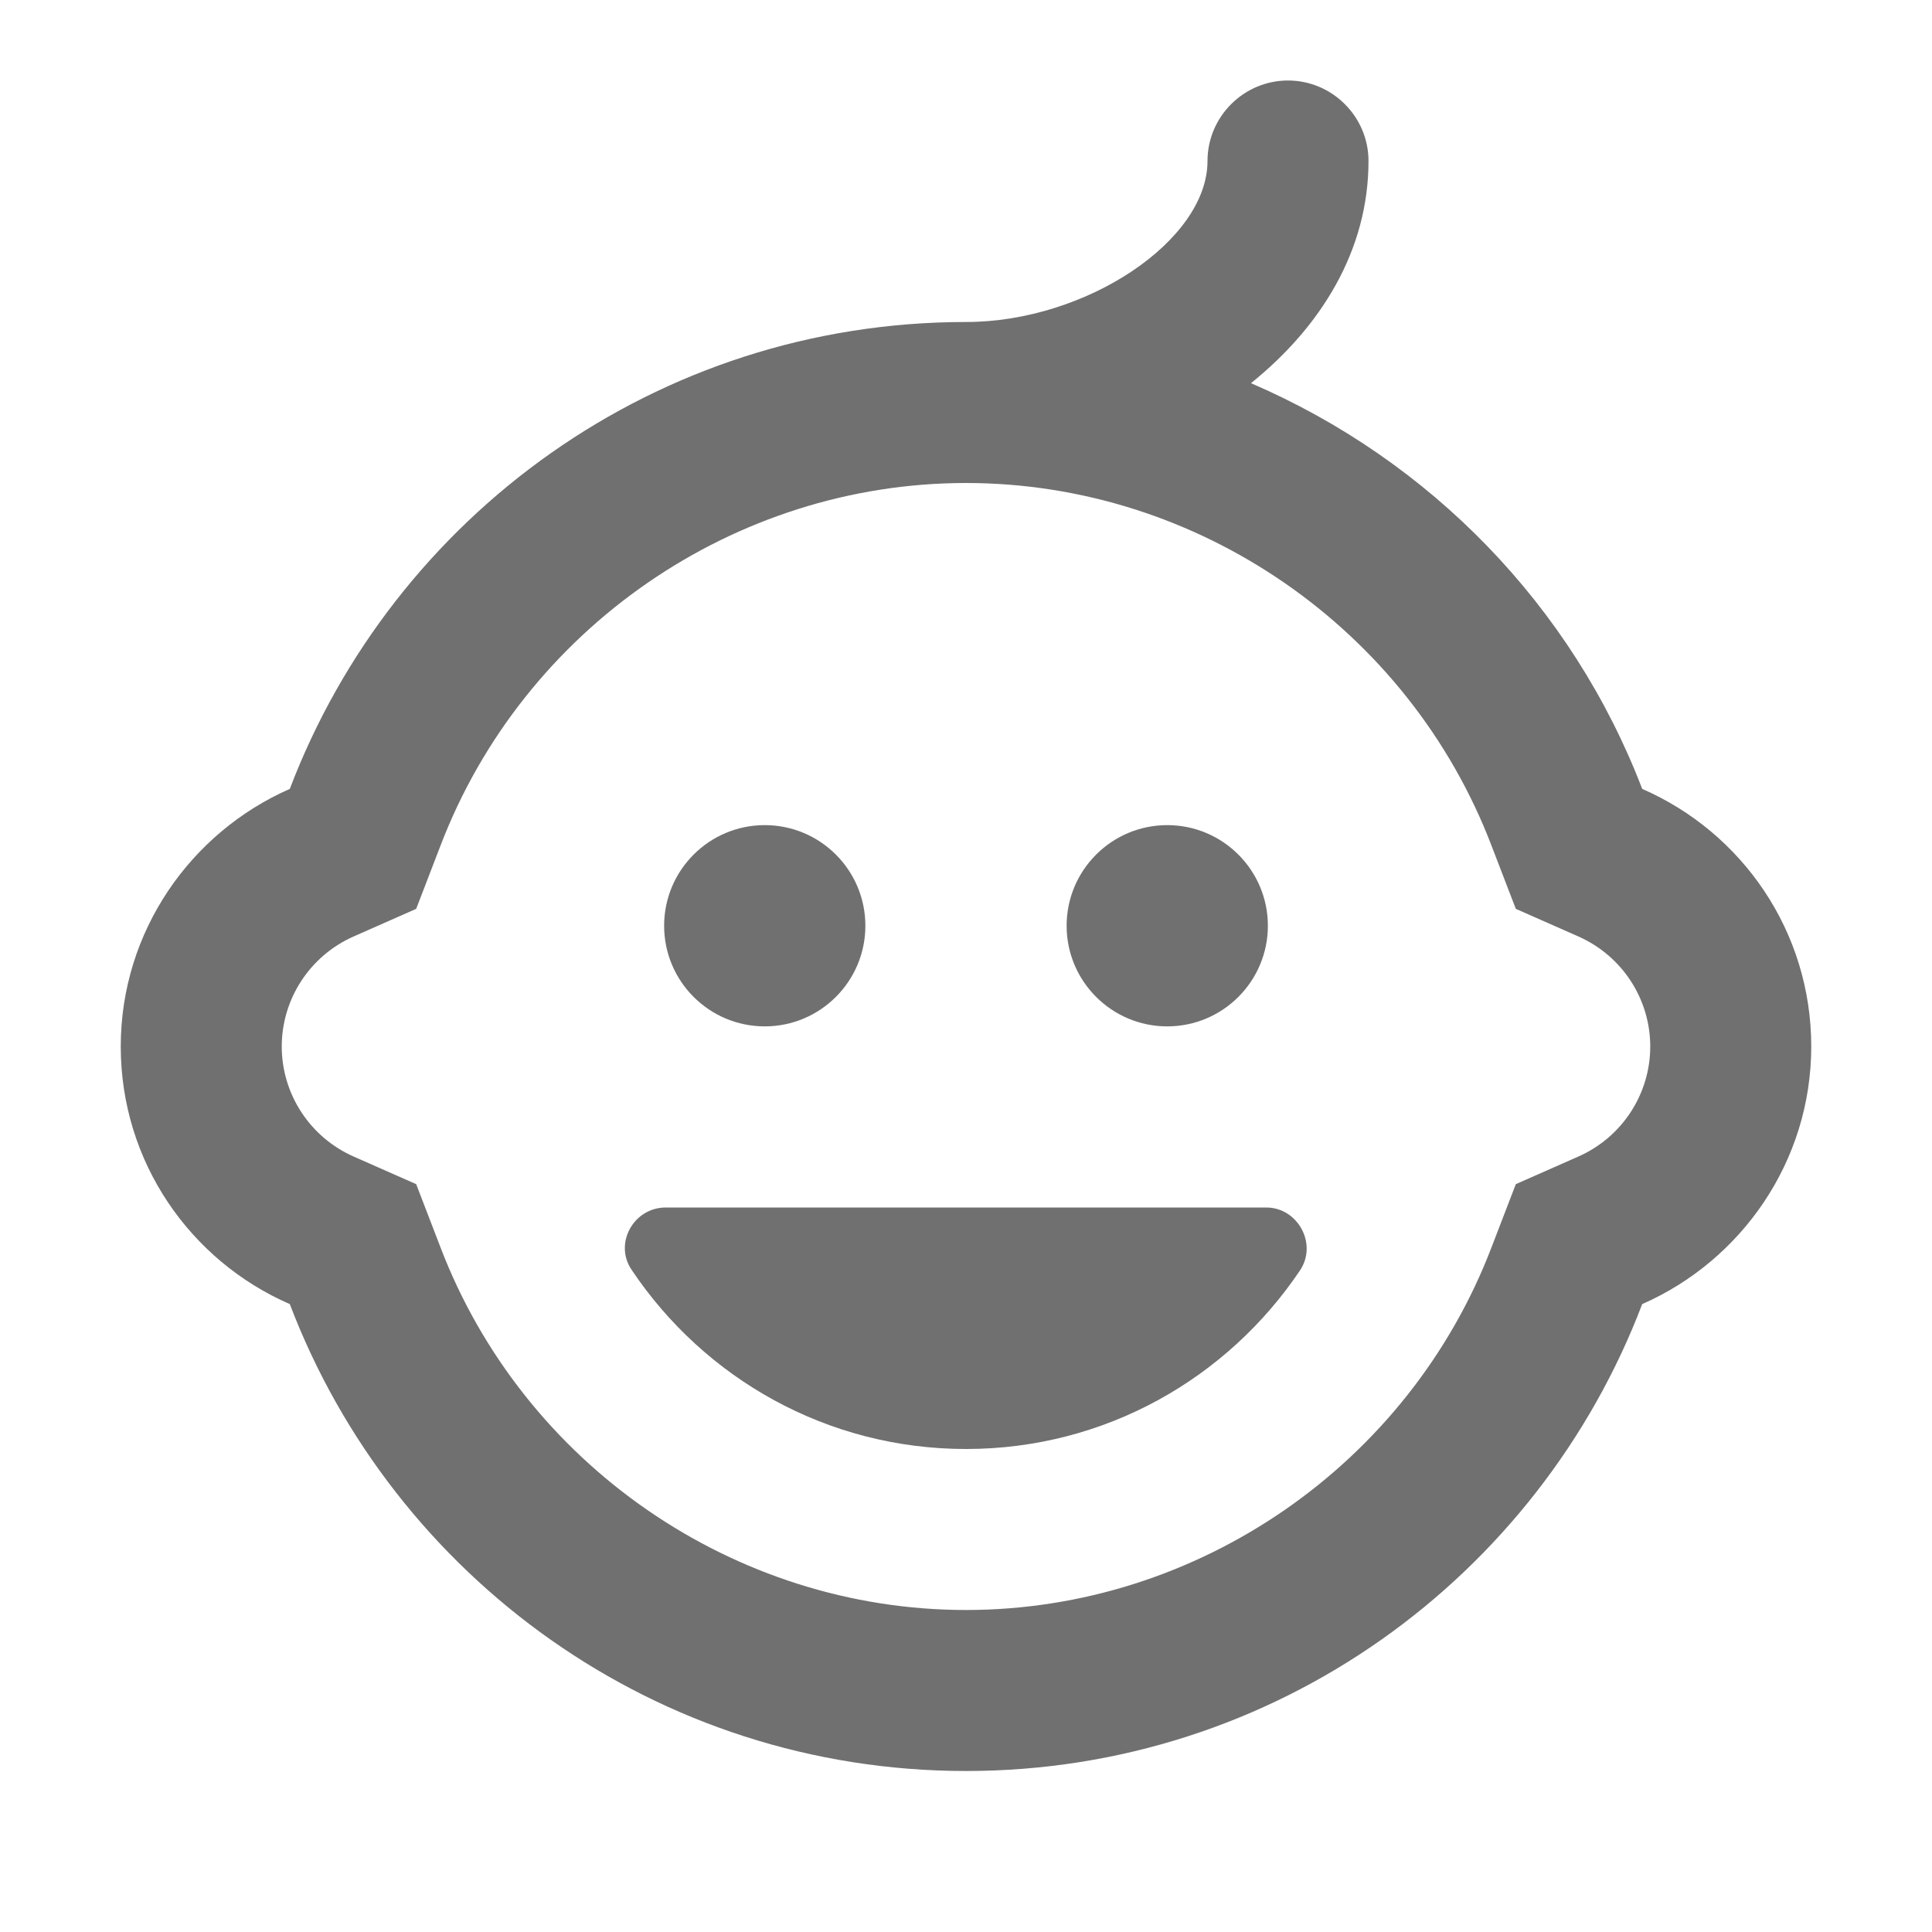 <svg width="24" height="24" viewBox="0 0 24 24" fill="none" xmlns="http://www.w3.org/2000/svg">
<path d="M9.5 12.75C10.19 12.75 10.75 12.19 10.75 11.5C10.75 10.81 10.19 10.25 9.5 10.25C8.81 10.25 8.25 10.81 8.25 11.5C8.25 12.19 8.81 12.75 9.5 12.75Z" fill="black" fill-opacity="0.56"/>
<path d="M14.5 12.75C15.19 12.75 15.75 12.19 15.75 11.5C15.75 10.81 15.19 10.25 14.5 10.25C13.81 10.25 13.25 10.81 13.25 11.5C13.25 12.19 13.81 12.75 14.5 12.75Z" fill="black" fill-opacity="0.56"/>
<path d="M15.73 15H8.27C7.87 15 7.62 15.45 7.85 15.78C8.75 17.12 10.27 18 12 18C13.73 18 15.25 17.12 16.15 15.78C16.37 15.45 16.12 15 15.73 15Z" fill="black" fill-opacity="0.56"/>
<path d="M20.4 9.8C19.53 7.53 17.77 5.72 15.54 4.76C16.41 4.06 17 3.11 17 2C17 1.45 16.55 1 16 1C15.45 1 15 1.45 15 2C15 2.99 13.49 4 12 4C8.16 4 4.89 6.41 3.6 9.8C2.37 10.34 1.5 11.57 1.5 13C1.5 14.43 2.36 15.66 3.6 16.2C4.89 19.59 8.16 22 12 22C15.84 22 19.11 19.59 20.4 16.2C21.63 15.66 22.5 14.43 22.5 13C22.5 11.57 21.64 10.34 20.4 9.8ZM19.6 14.37L18.83 14.71L18.53 15.49C17.5 18.19 14.88 20 12 20C9.12 20 6.5 18.19 5.47 15.49L5.17 14.71L4.4 14.37C3.85 14.13 3.5 13.59 3.5 13C3.5 12.41 3.85 11.87 4.4 11.63L5.17 11.29L5.47 10.51C6.5 7.81 9.12 6 12 6C14.88 6 17.5 7.81 18.53 10.51L18.83 11.29L19.6 11.63C20.15 11.87 20.5 12.41 20.5 13C20.5 13.59 20.15 14.13 19.6 14.37Z" fill="black" fill-opacity="0.56"/>
</svg>
